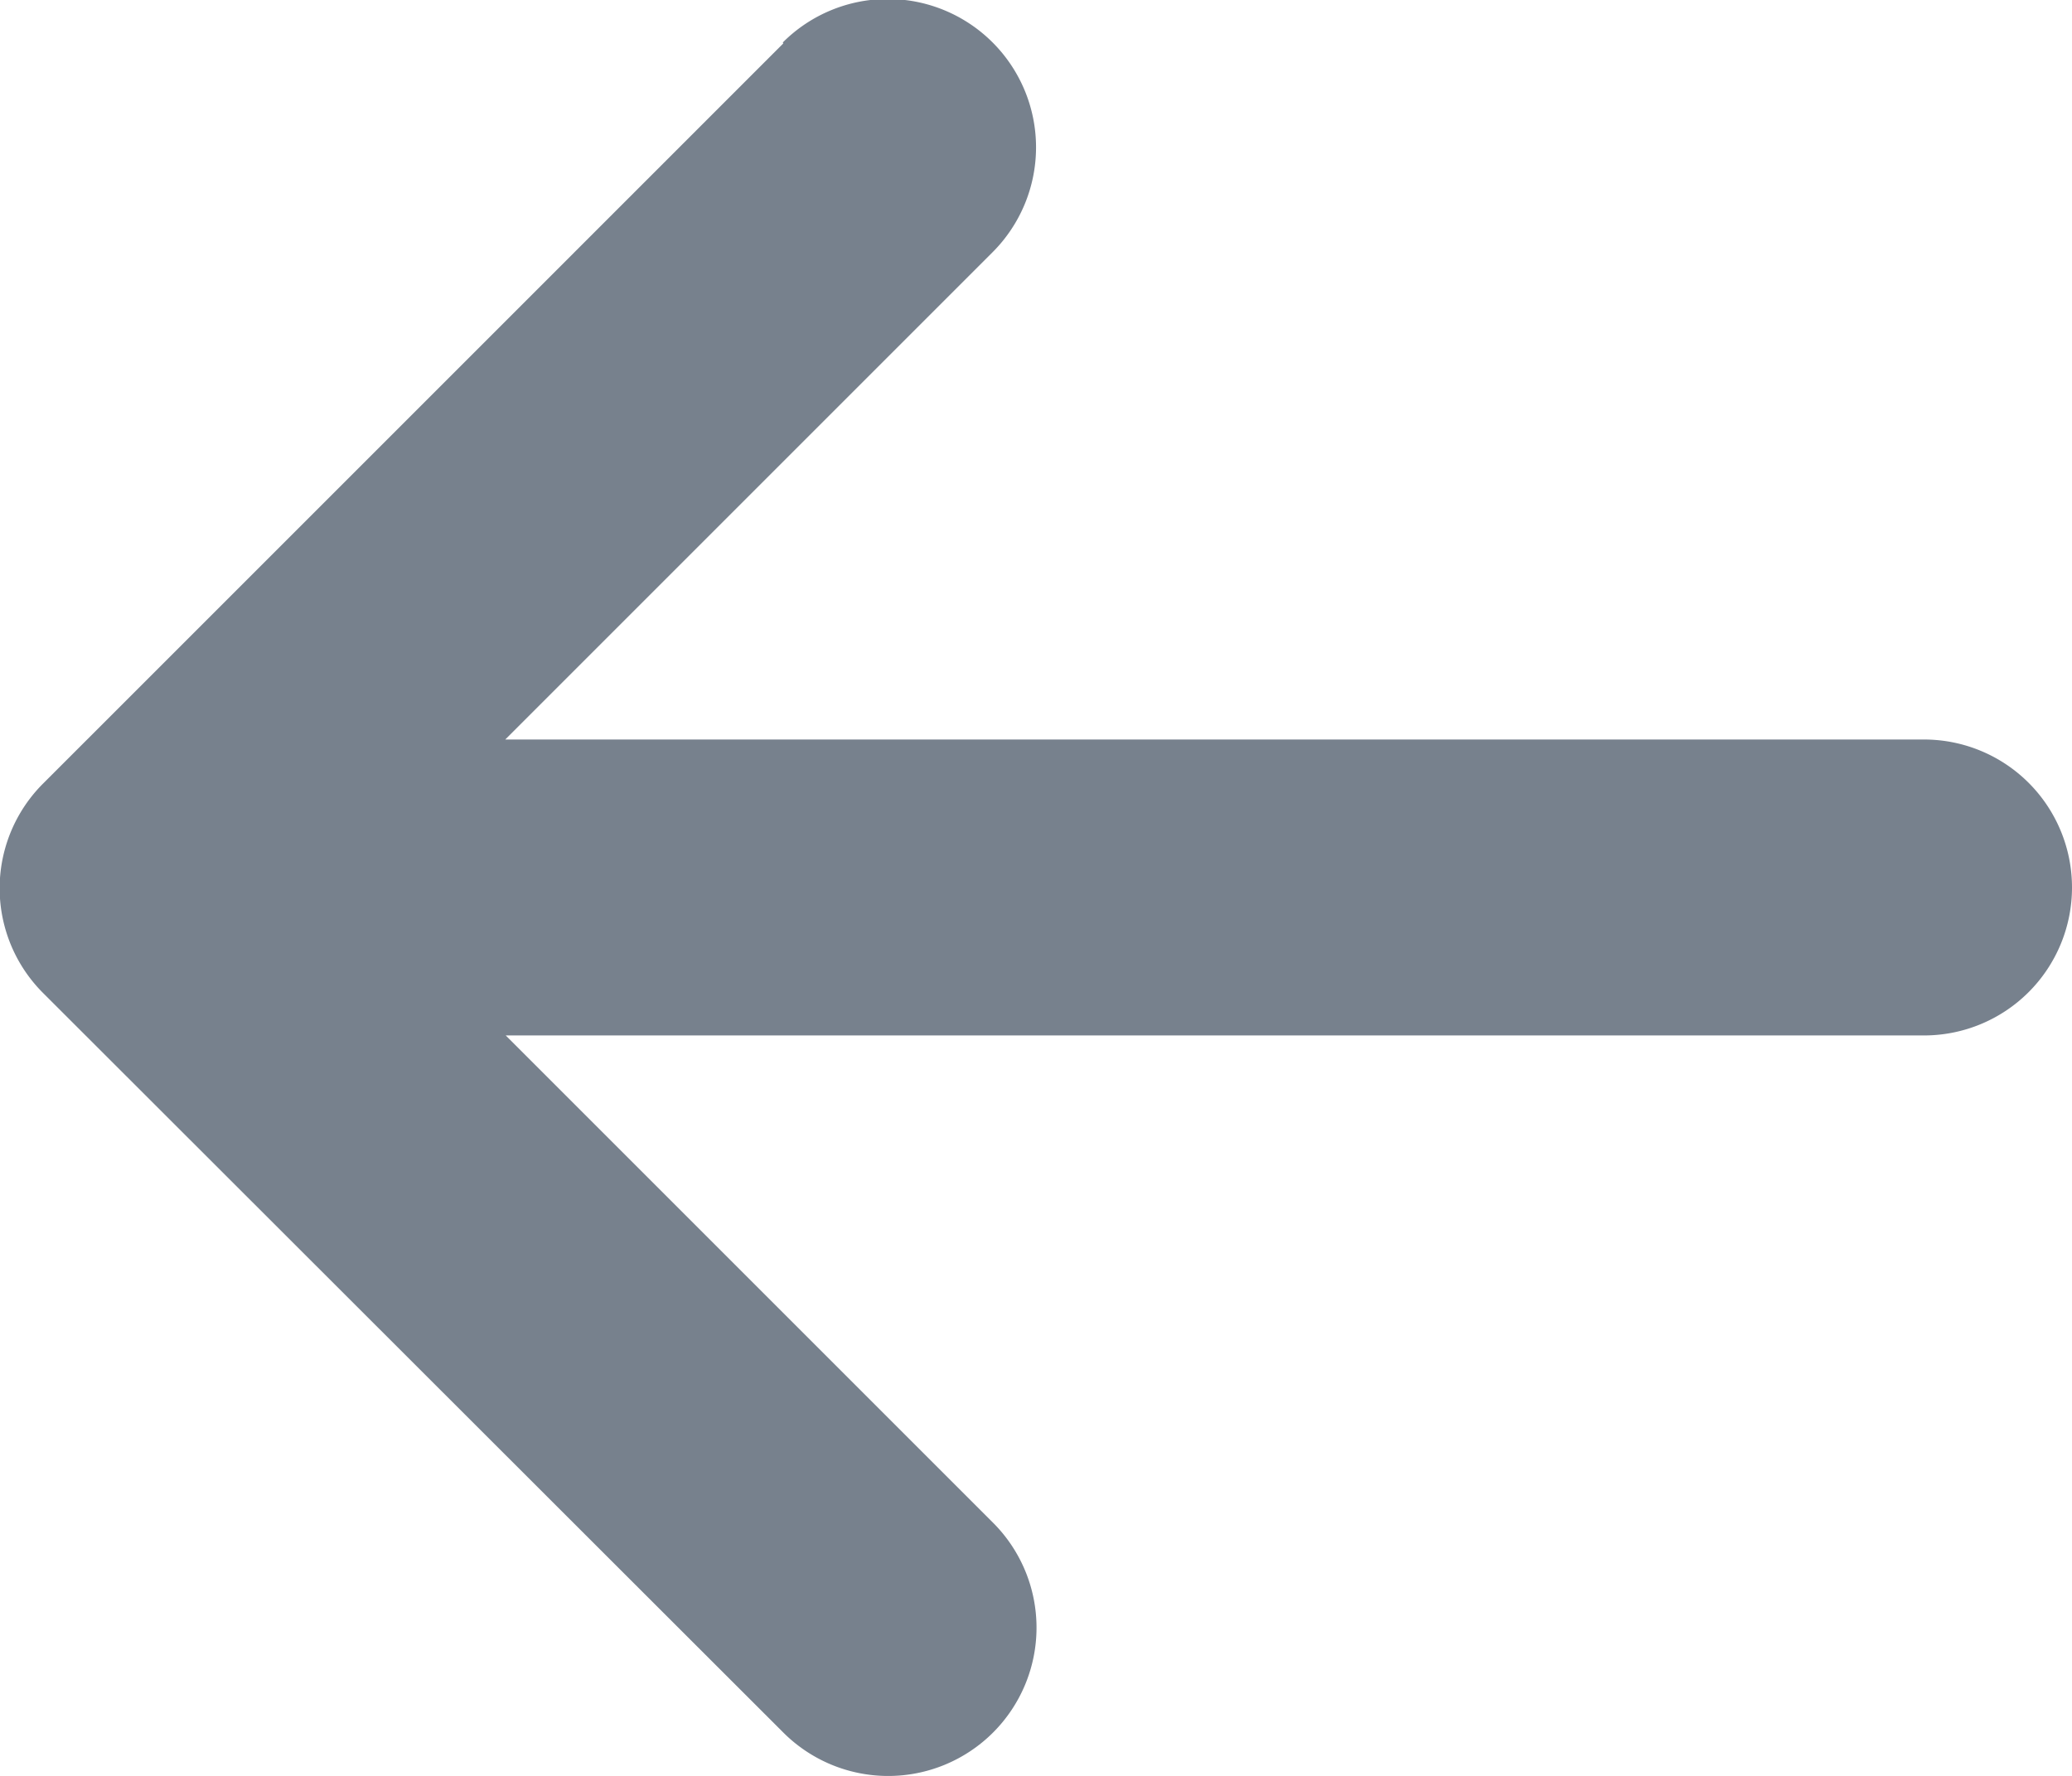<svg xmlns="http://www.w3.org/2000/svg" width="12.84" height="11.006" viewBox="0 0 12.84 11.006"><defs><style>.a{fill:#77818d;}</style></defs><path class="a" d="M9.986,14.737l4.586-4.586a.917.917,0,0,0,0-1.3L9.986,4.269a.917.917,0,0,0-1.3,1.3l3.02,3.02H2.917a.917.917,0,1,0,0,1.834h8.792l-3.02,3.02a.917.917,0,0,0,1.3,1.3Z" transform="translate(14.84 15.006) rotate(180)"/></svg>